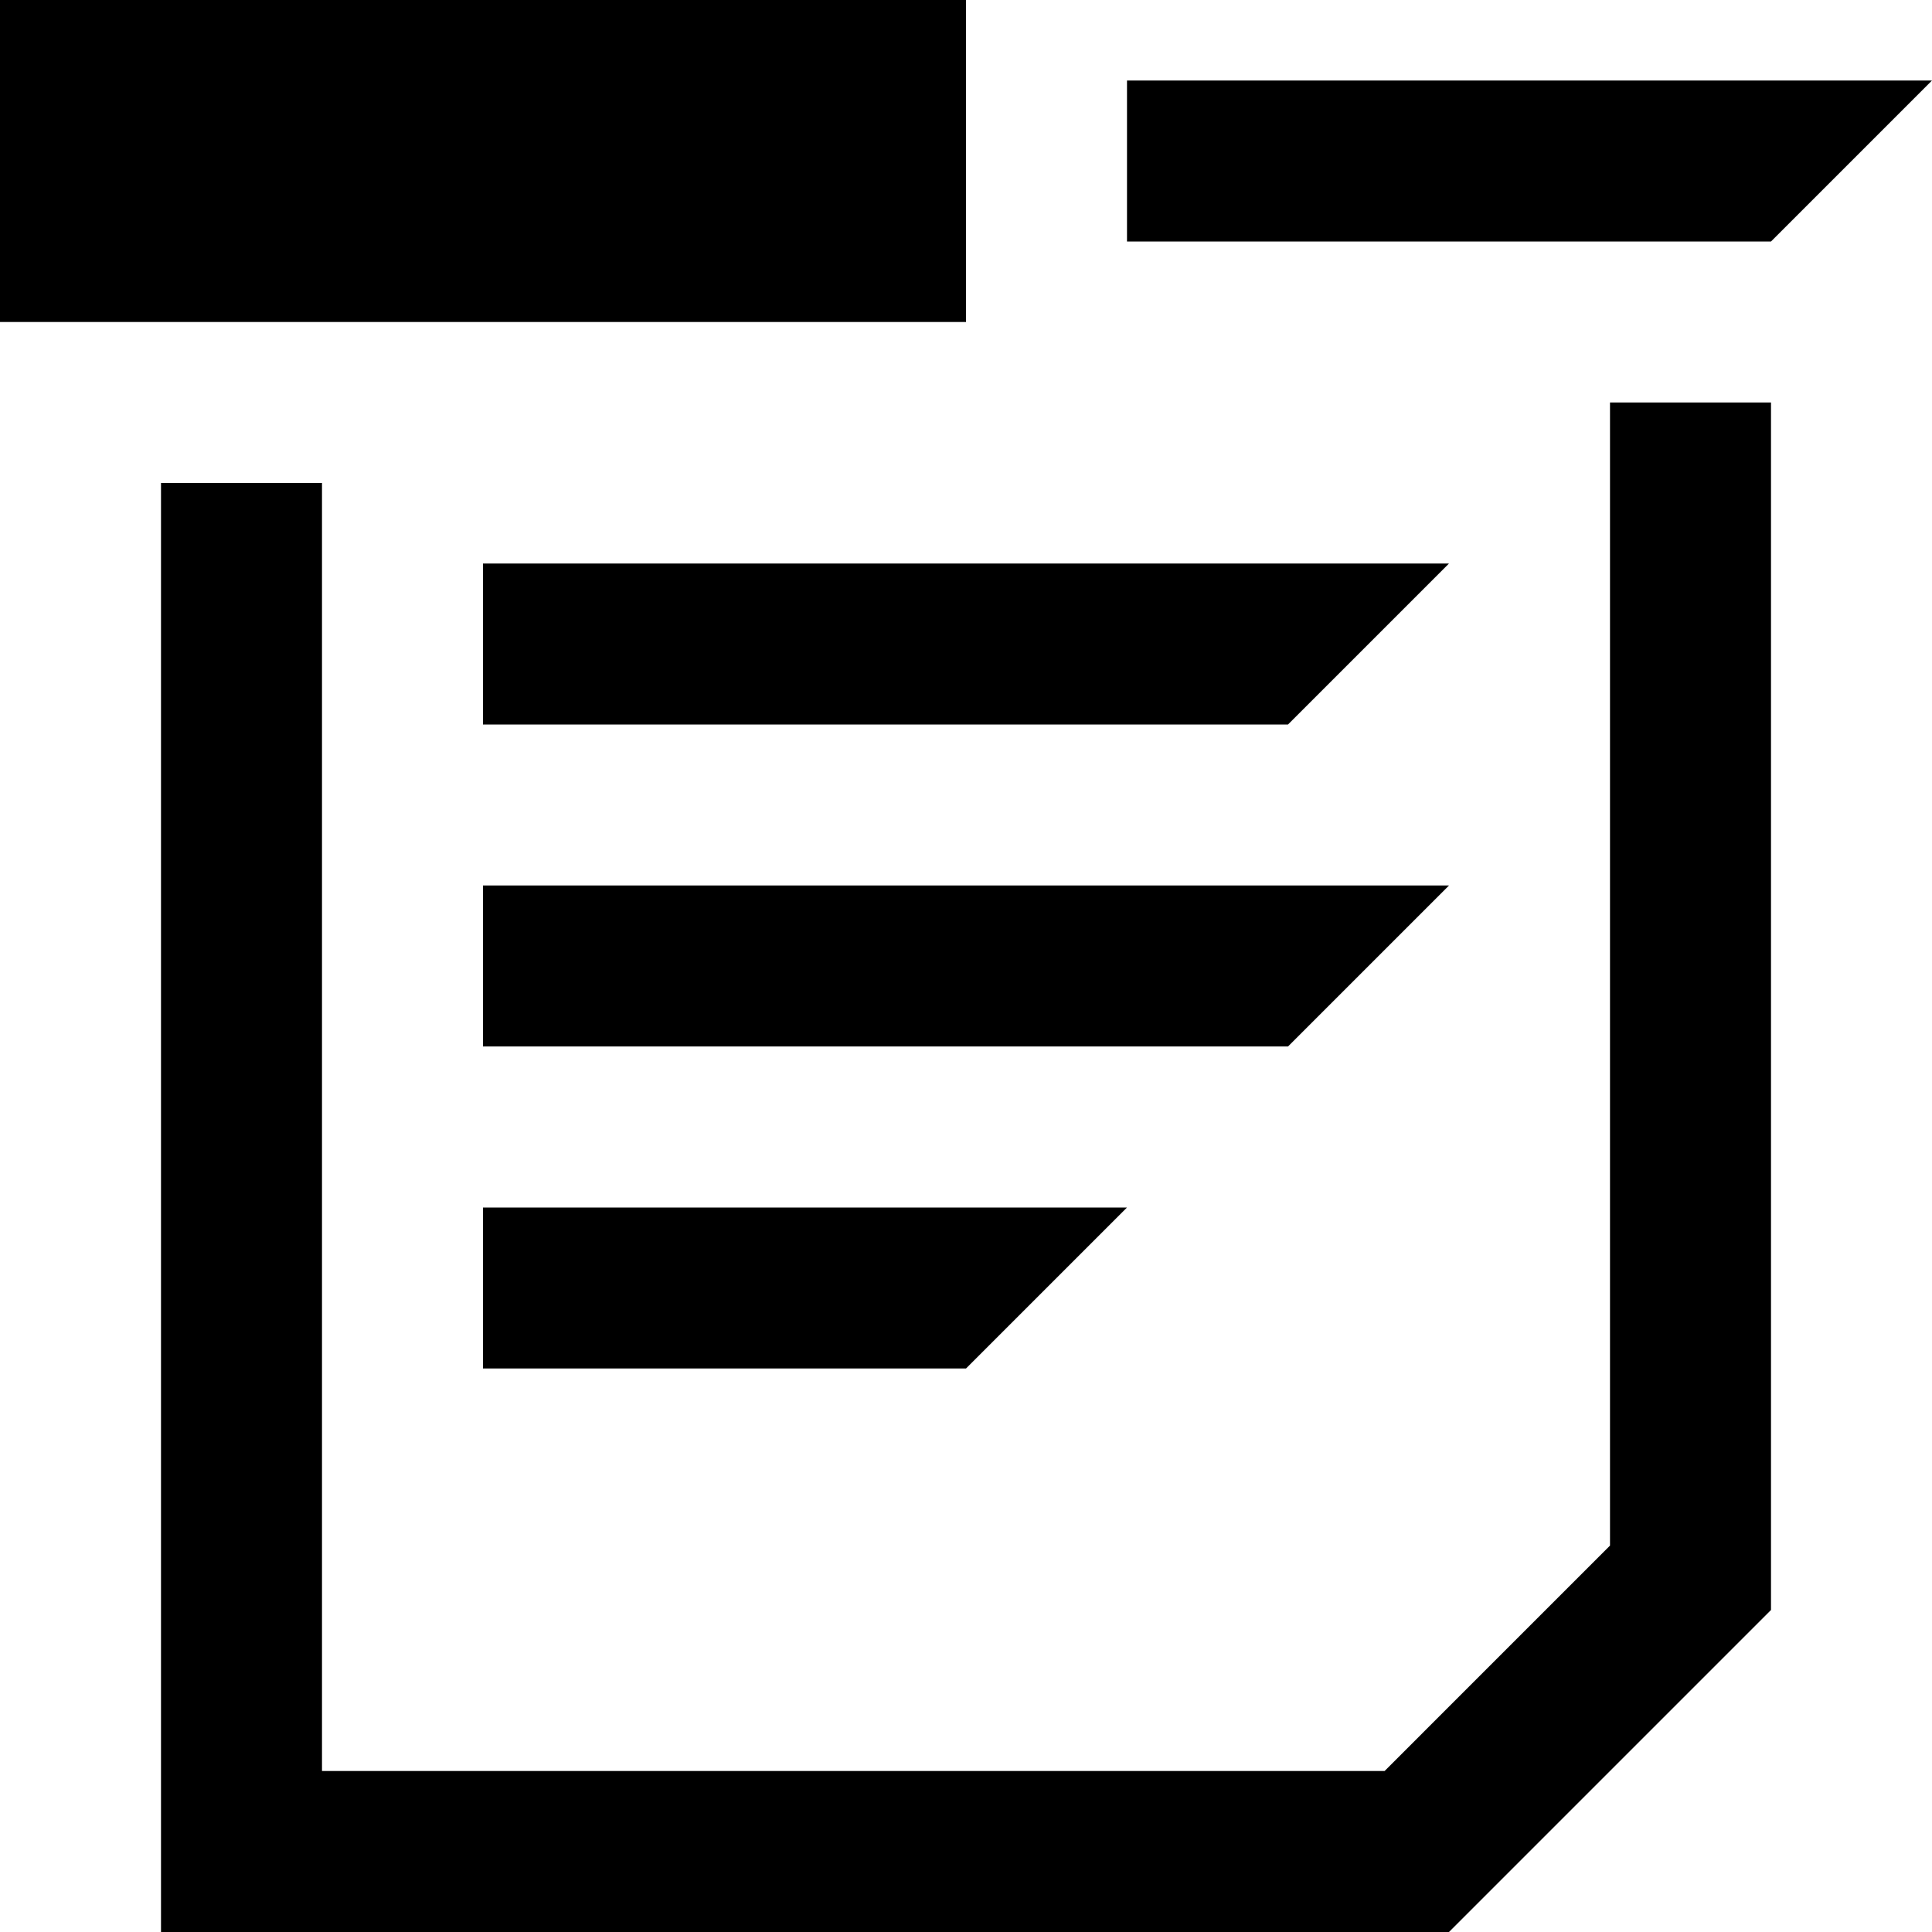 <?xml version="1.0" encoding="utf-8"?>
<!-- Generator: Adobe Illustrator 24.2.3, SVG Export Plug-In . SVG Version: 6.00 Build 0)  -->
<svg version="1.1" id="Layer_1" xmlns="http://www.w3.org/2000/svg" xmlns:xlink="http://www.w3.org/1999/xlink" x="0px" y="0px"
	 width="24px" height="24px" viewBox="0 0 24 24" enable-background="new 0 0 24 24" xml:space="preserve">
<path d="M18,11H6v2h10L18,11z M12,0H0v4h12V0z M6,17h6l2-2H6V17z M14,1v2h8l2-2H14z M6,7v2h10l2-2H6z M20,19.2L17.2,22H4V6H2v18h16
	l4-4l0,0V5h-2V19.2z"/>
</svg>
